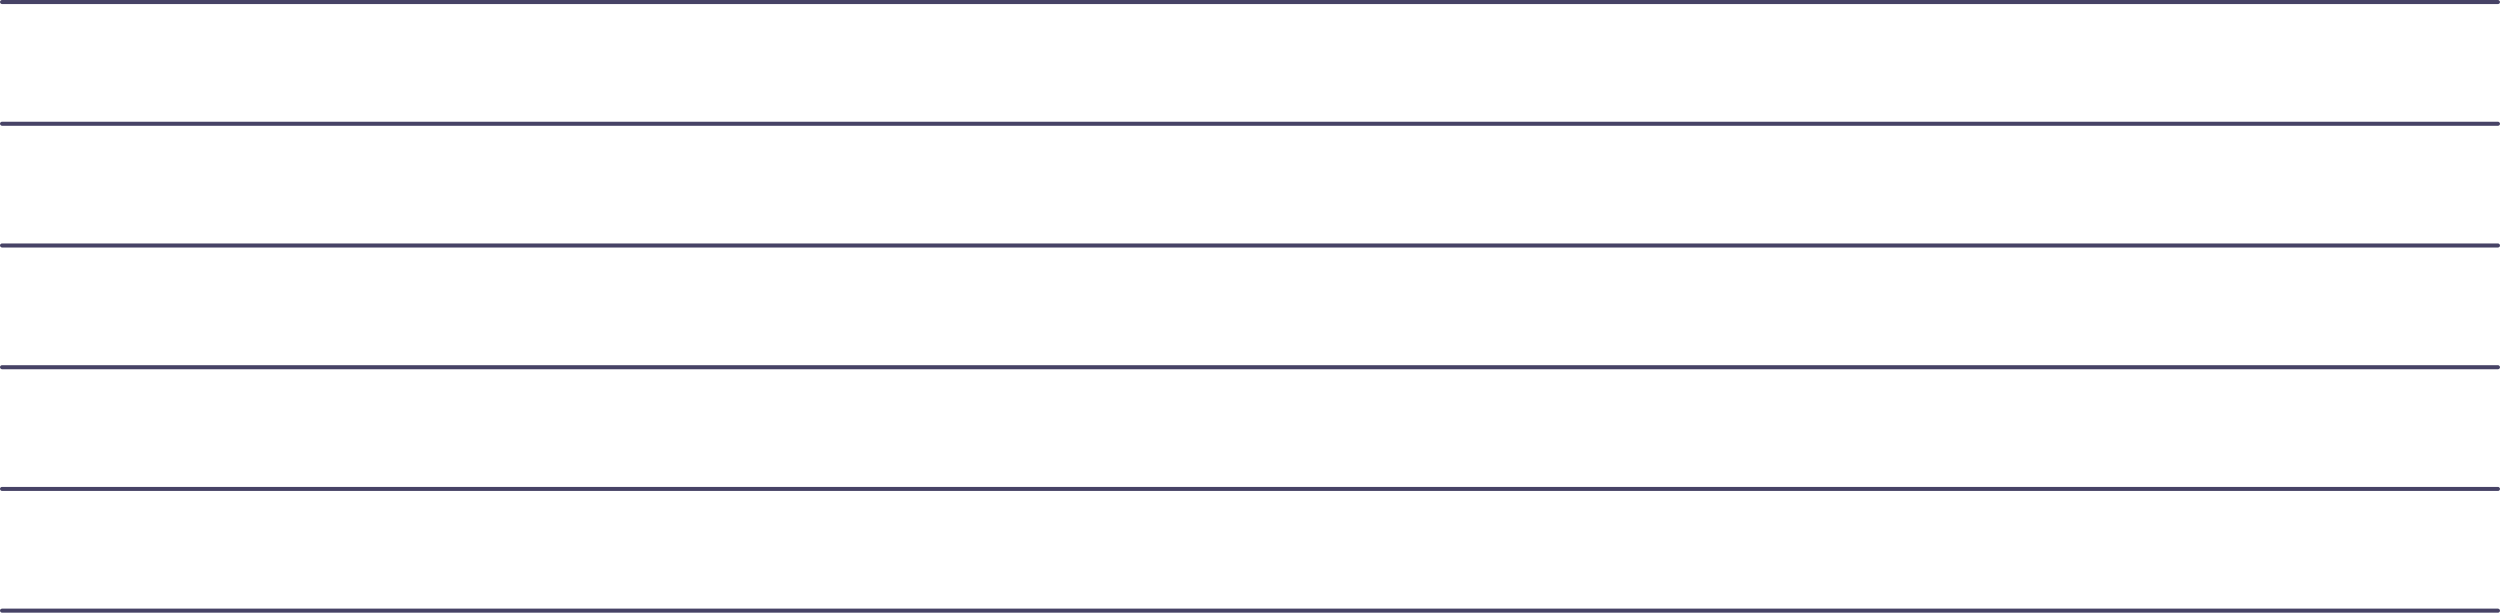 <svg width="616" height="151" viewBox="0 0 616 151" fill="none" xmlns="http://www.w3.org/2000/svg">
<rect y="149.967" width="616" height="1" rx="0.5" fill="#474366"/>
<rect y="119.973" width="616" height="1" rx="0.5" fill="#474366"/>
<rect y="89.98" width="616" height="1" rx="0.5" fill="#474366"/>
<rect y="59.987" width="616" height="1" rx="0.5" fill="#474366"/>
<rect y="29.993" width="616" height="1" rx="0.5" fill="#474366"/>
<rect width="616" height="1" rx="0.5" fill="#474366"/>
</svg>
